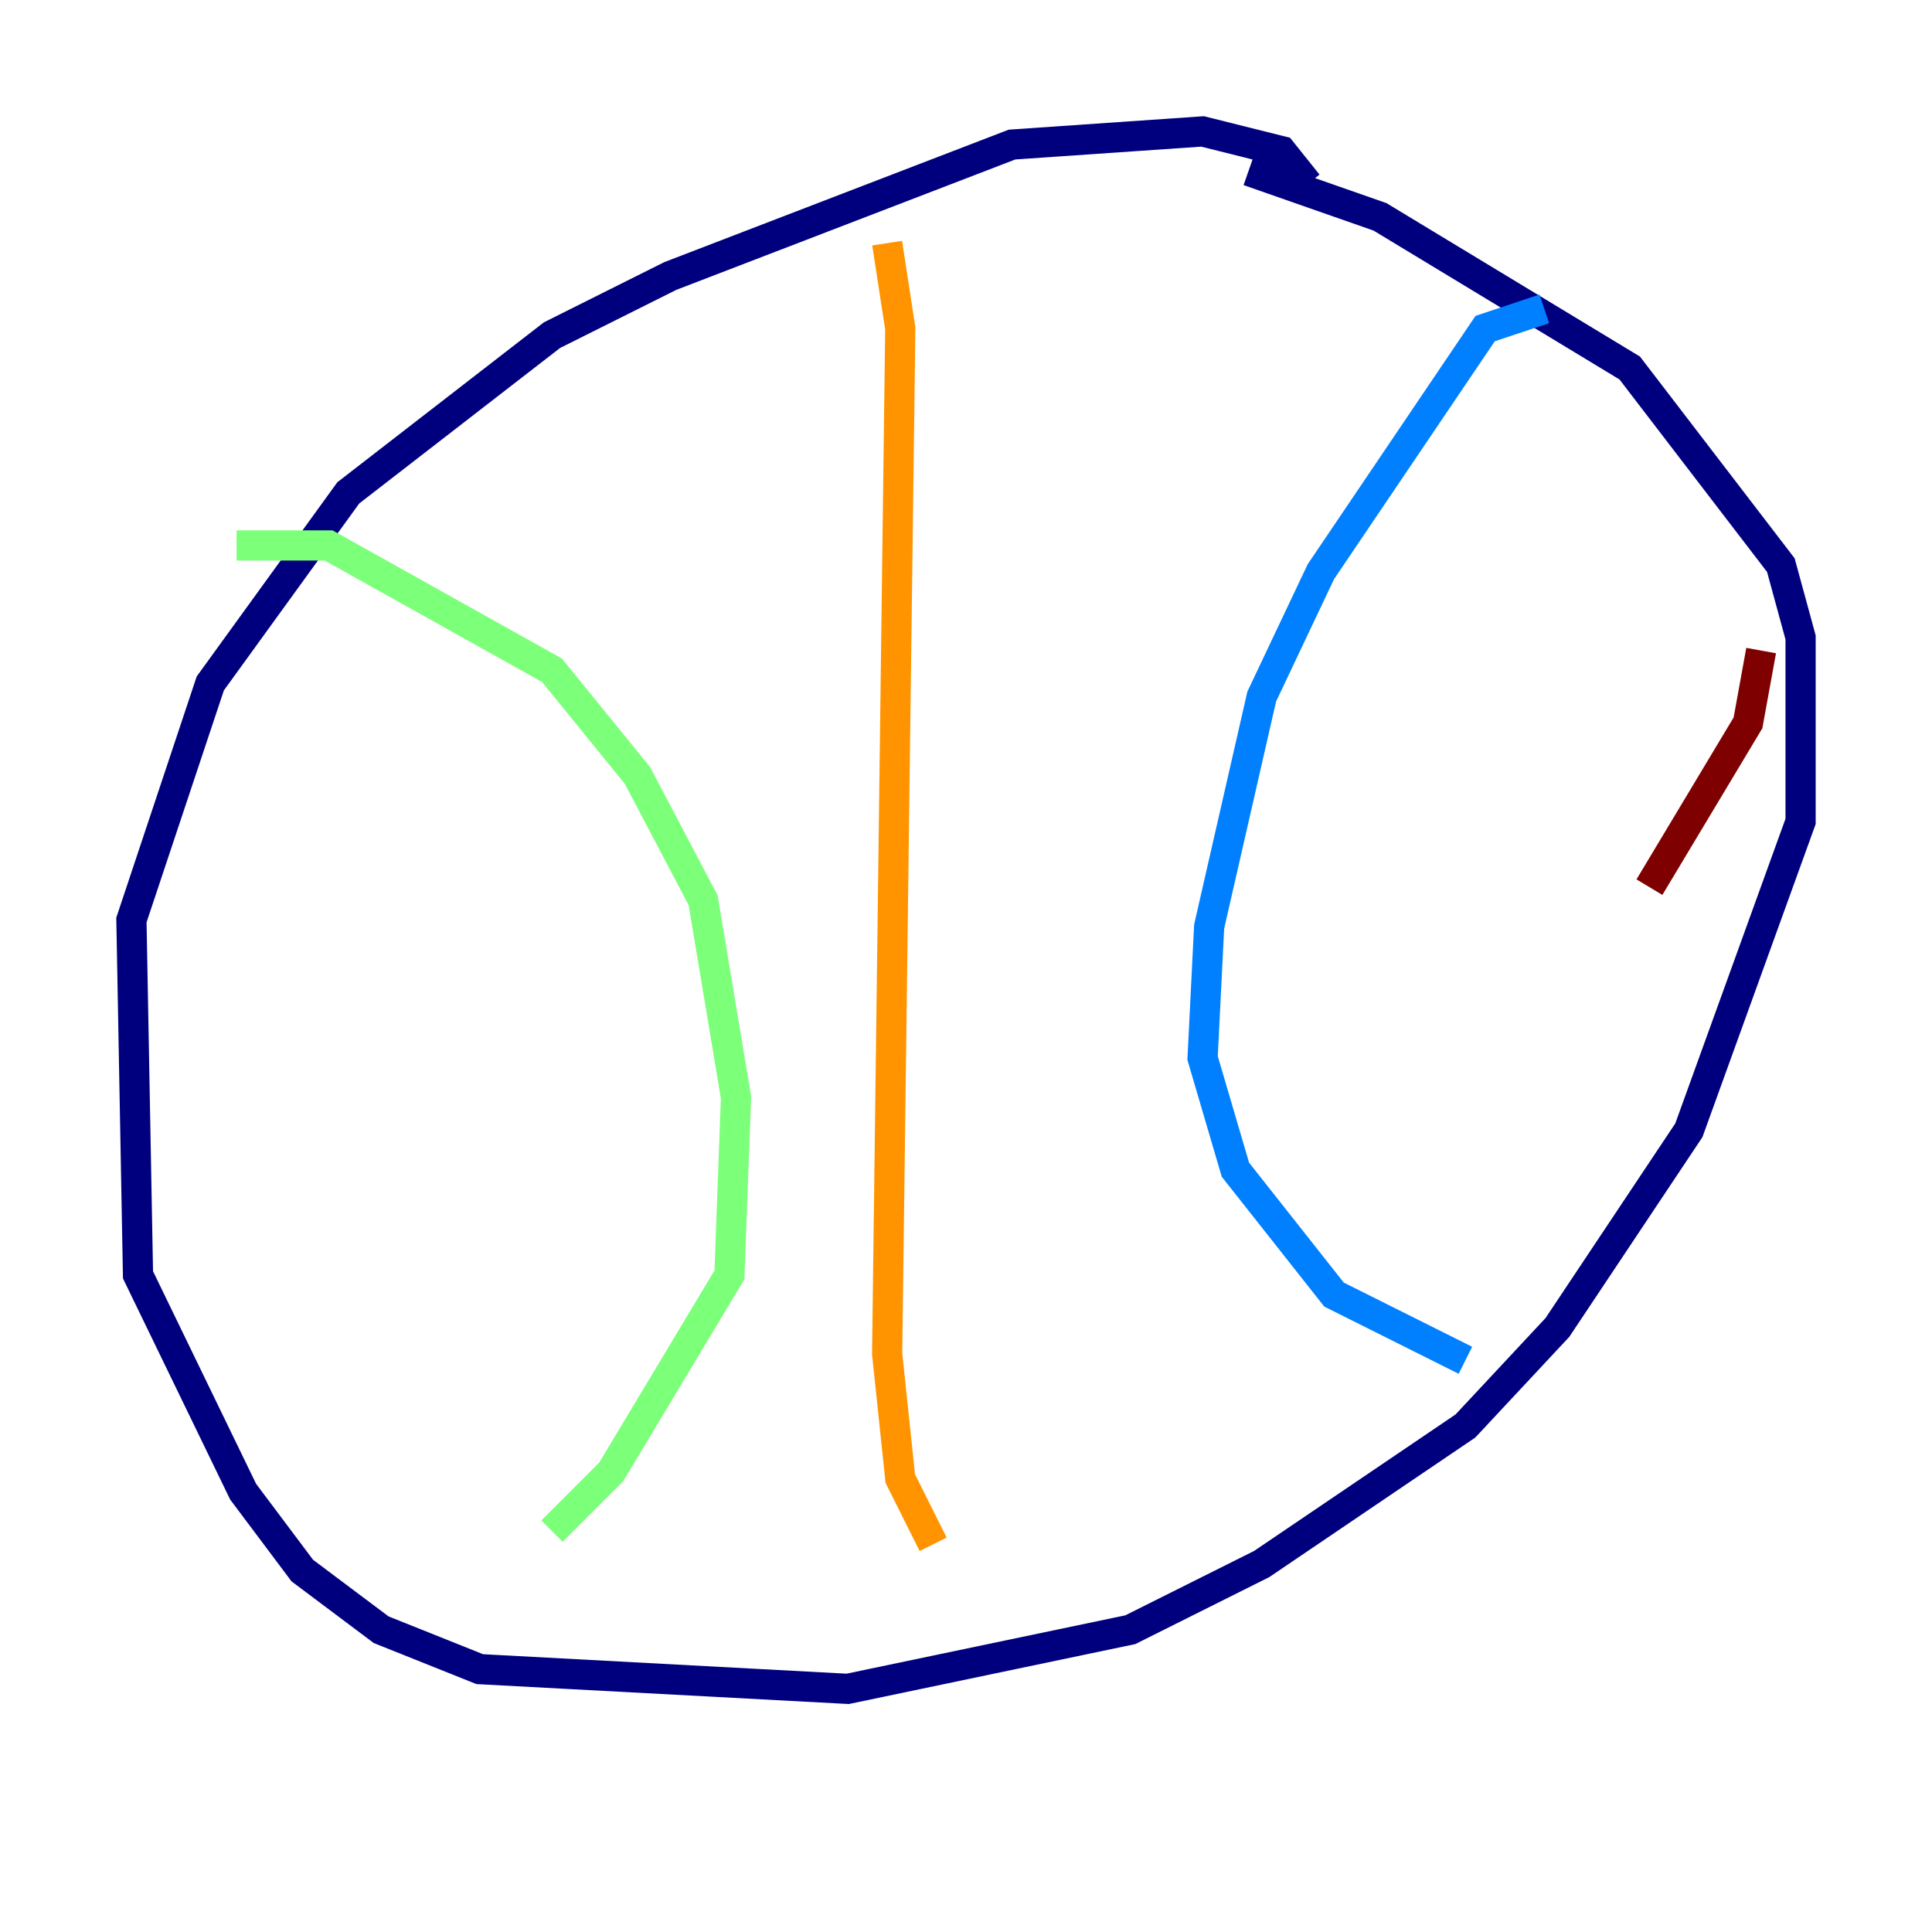 <?xml version="1.0" encoding="utf-8" ?>
<svg baseProfile="tiny" height="128" version="1.2" viewBox="0,0,128,128" width="128" xmlns="http://www.w3.org/2000/svg" xmlns:ev="http://www.w3.org/2001/xml-events" xmlns:xlink="http://www.w3.org/1999/xlink"><defs /><polyline fill="none" points="86.639,12.191 84.898,10.014 79.674,8.707 67.048,9.578 44.408,18.286 36.571,22.204 23.075,32.653 13.932,45.279 8.707,60.952 9.143,84.463 16.109,98.83 20.027,104.054 25.252,107.973 31.782,110.585 56.163,111.891 74.884,107.973 83.592,103.619 97.088,94.476 103.184,87.946 111.891,74.884 119.293,54.422 119.293,42.231 117.986,37.442 107.973,24.381 91.429,14.367 82.721,11.32" stroke="#00007f" stroke-width="2" /><polyline fill="none" points="102.313,20.463 98.395,21.769 87.51,37.878 83.592,46.15 80.109,61.388 79.674,70.095 81.85,77.497 88.381,85.769 97.088,90.122" stroke="#0080ff" stroke-width="2" /><polyline fill="none" points="15.674,36.136 21.769,36.136 36.571,44.408 42.231,51.374 46.585,59.646 48.762,72.707 48.327,84.463 40.49,97.524 36.571,101.442" stroke="#7cff79" stroke-width="2" /><polyline fill="none" points="58.776,16.109 59.646,21.769 58.776,89.687 59.646,97.959 61.823,102.313" stroke="#ff9400" stroke-width="2" /><polyline fill="none" points="116.68,43.102 115.809,47.891 109.279,58.776" stroke="#7f0000" stroke-width="2" /></svg>